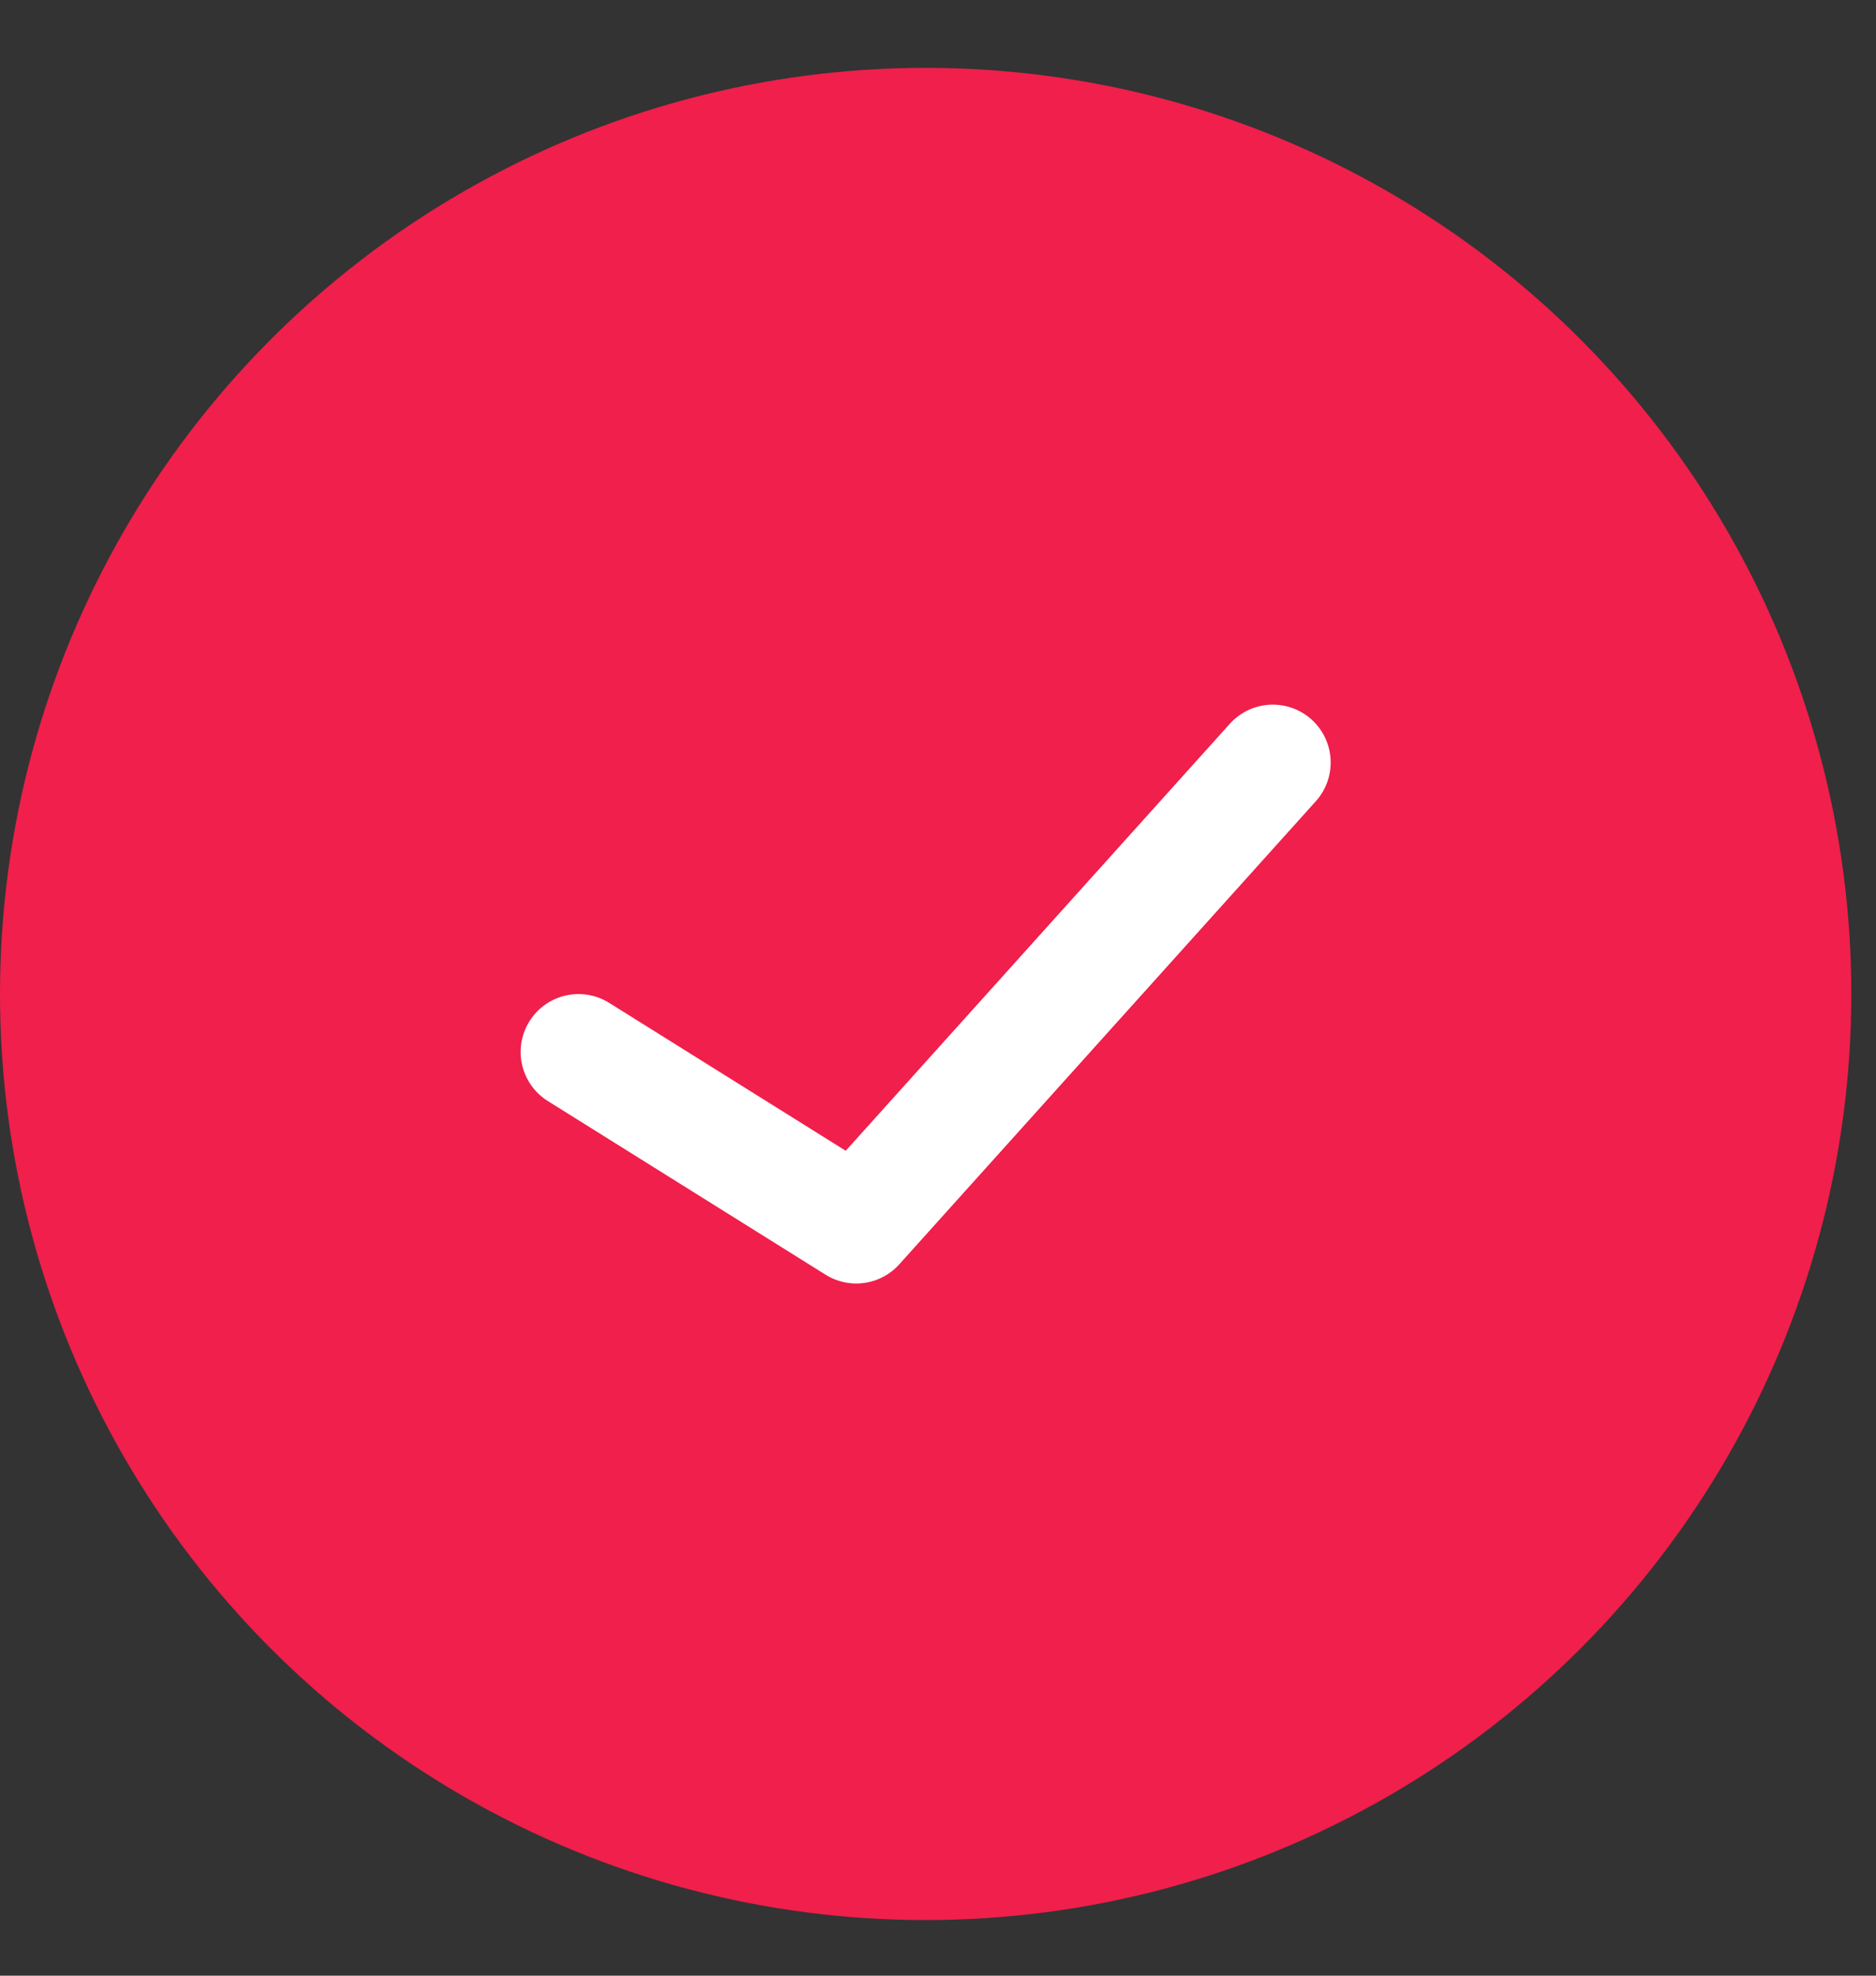 <svg width="19" height="20" viewBox="0 0 19 20" fill="none" xmlns="http://www.w3.org/2000/svg">
<rect x="0" y="0" width="19" height="20" fill="#333333" stroke="none"/>
<circle cx="9.375" cy="10.062" r="9.375" fill="#F01F4B"/>
<path d="M5.859 10.649L8.672 12.407L12.891 7.719" stroke="white" stroke-width="1.172" stroke-linecap="round" stroke-linejoin="round"/>
</svg>
